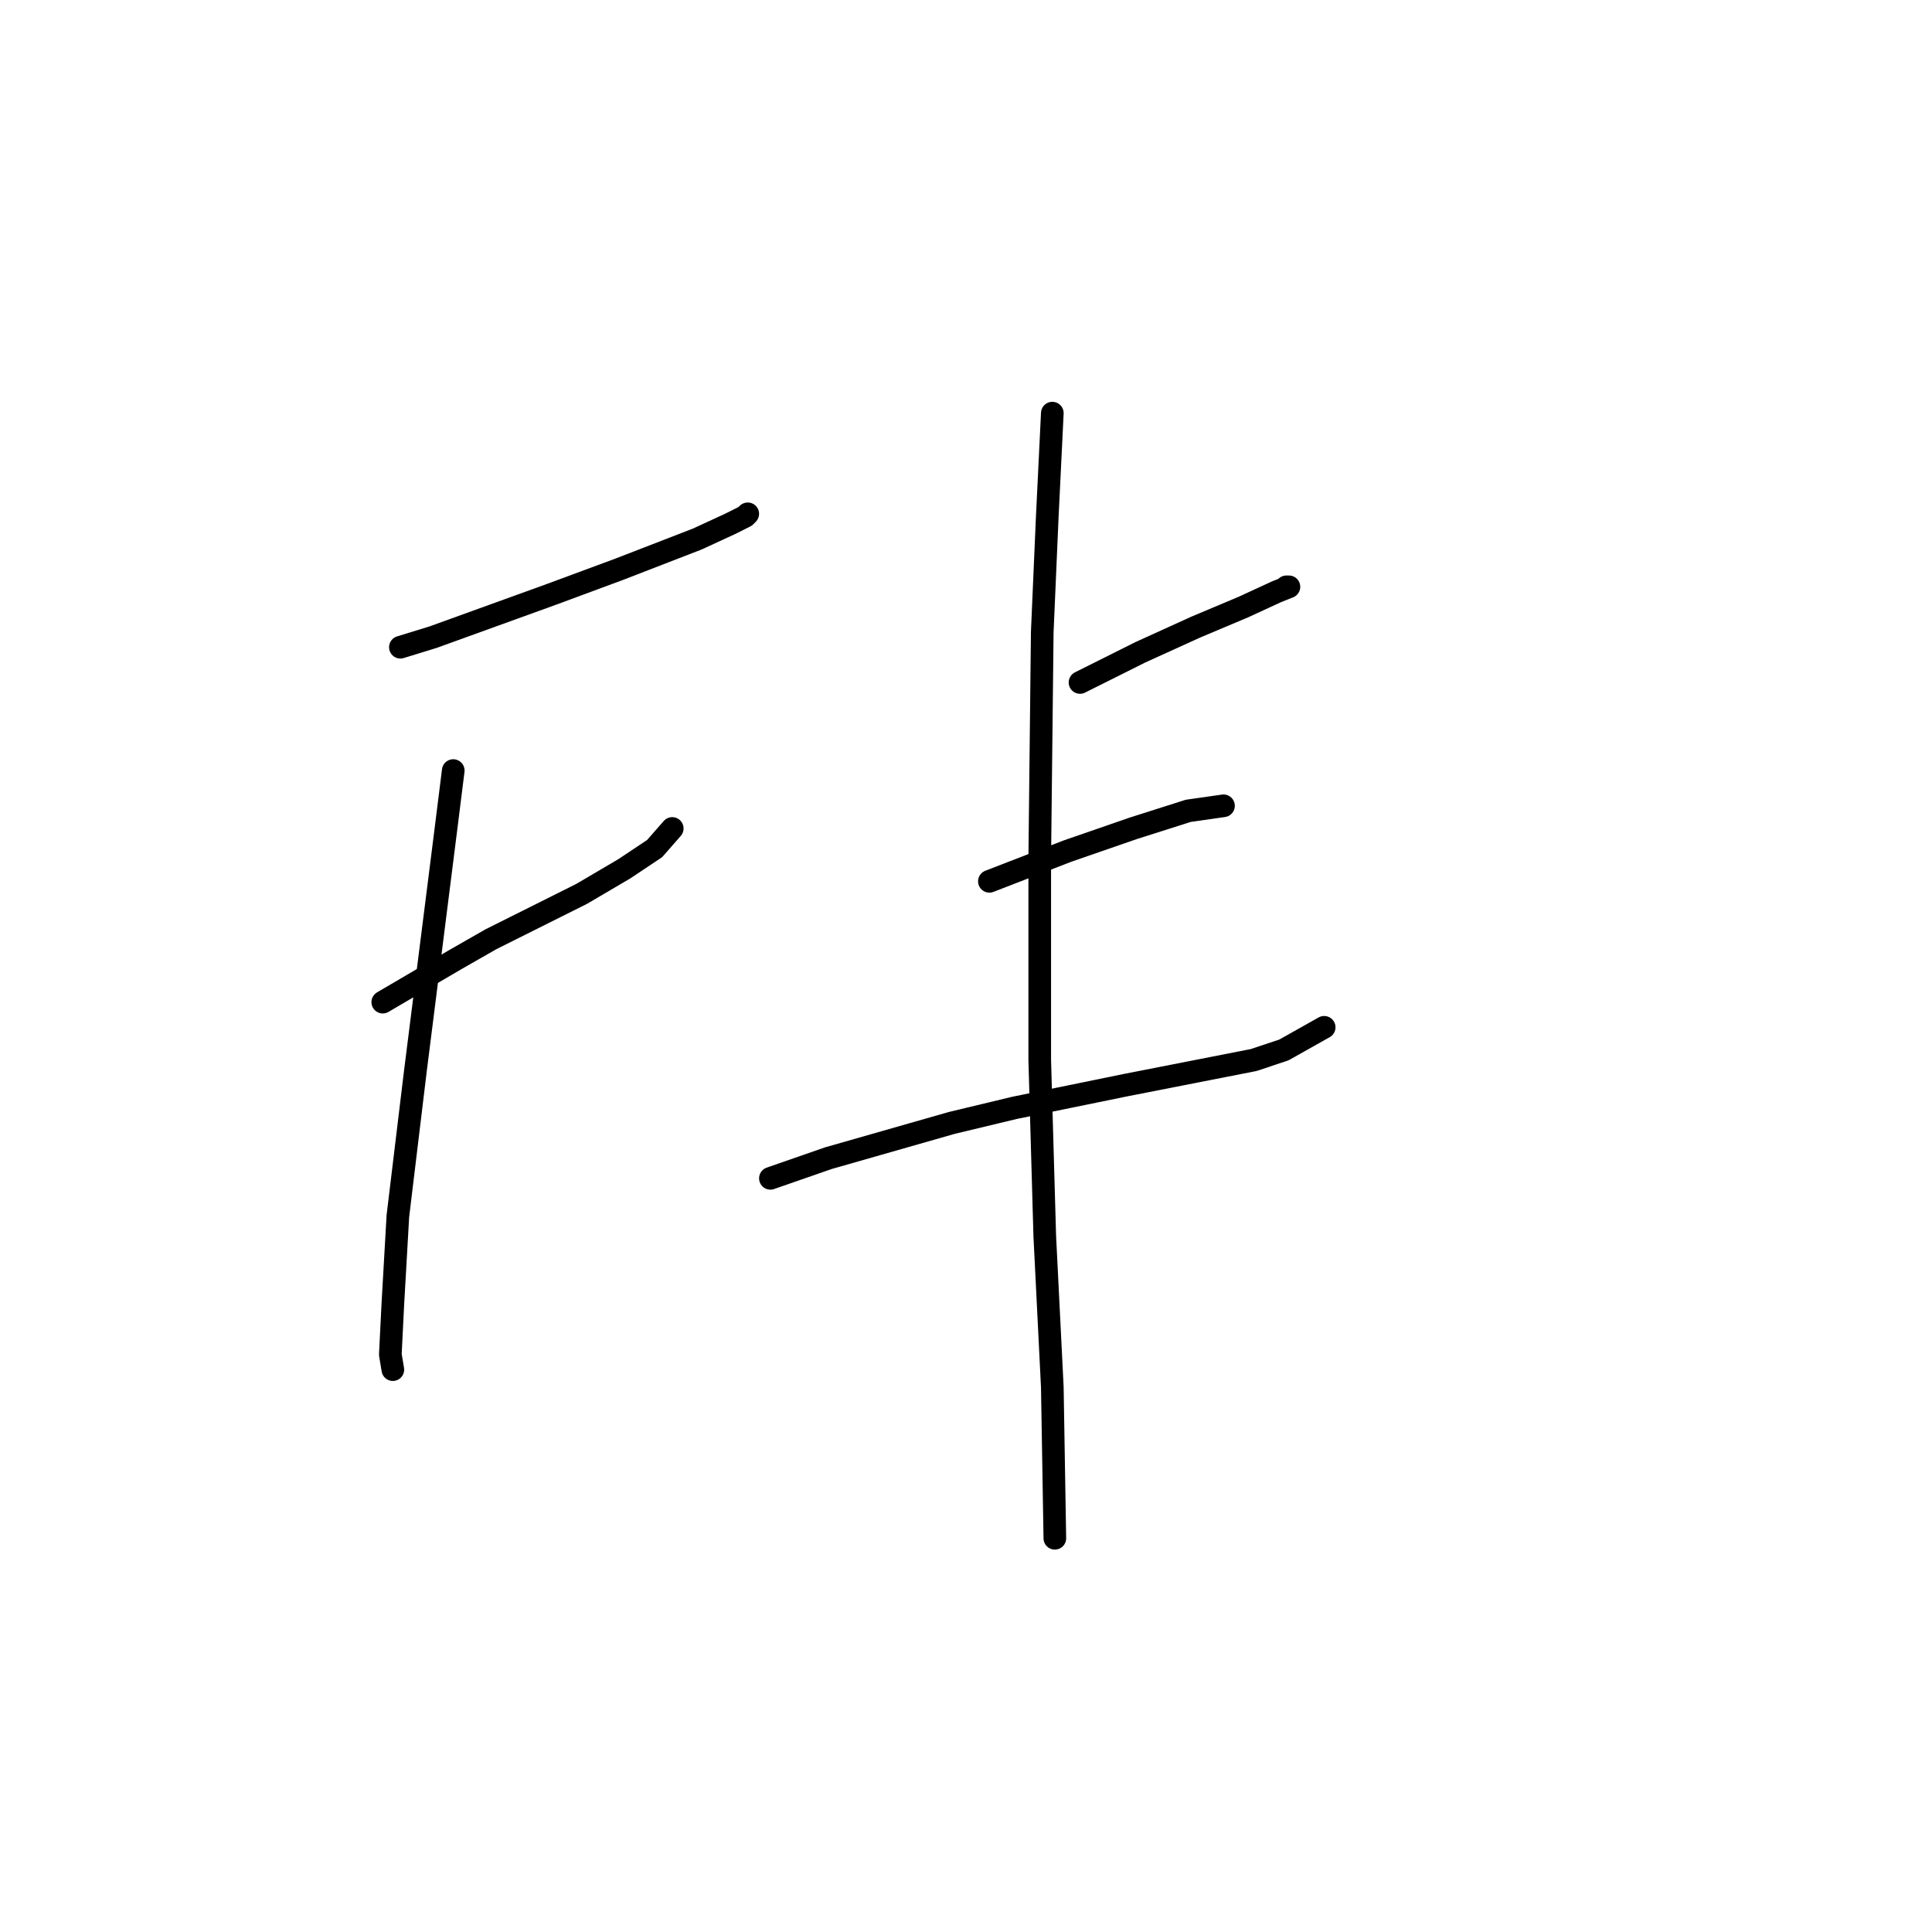 <?xml version="1.0" standalone="no"?>
    <svg width="256" height="256" xmlns="http://www.w3.org/2000/svg" version="1.1">
    <polyline stroke="black" stroke-width="3" stroke-linecap="round" fill="transparent" stroke-linejoin="round" points="53.054 85.76 57.39 84.426 73.066 78.756 82.071 75.421 92.411 71.418 96.746 69.417 98.748 68.417 99.081 68.083 99.081 68.083 " />
        <polyline stroke="black" stroke-width="3" stroke-linecap="round" fill="transparent" stroke-linejoin="round" points="50.719 132.788 60.392 127.118 65.061 124.45 73.733 120.114 77.068 118.446 82.738 115.111 86.74 112.443 89.075 109.775 89.075 109.775 " />
        <polyline stroke="black" stroke-width="3" stroke-linecap="round" fill="transparent" stroke-linejoin="round" points="60.058 102.103 59.057 110.108 55.055 141.794 52.72 161.138 52.053 172.812 51.72 179.483 52.053 181.484 52.053 181.484 " />
        <polyline stroke="black" stroke-width="3" stroke-linecap="round" fill="transparent" stroke-linejoin="round" points="143.107 90.43 151.112 86.427 158.45 83.092 164.787 80.424 169.123 78.423 170.79 77.756 170.457 77.756 170.457 77.756 " />
        <polyline stroke="black" stroke-width="3" stroke-linecap="round" fill="transparent" stroke-linejoin="round" points="131.1 116.779 141.44 112.776 150.111 109.775 157.449 107.44 162.119 106.773 162.119 106.773 " />
        <polyline stroke="black" stroke-width="3" stroke-linecap="round" fill="transparent" stroke-linejoin="round" points="102.083 156.135 109.754 153.467 126.097 148.798 134.435 146.796 149.111 143.795 166.121 140.459 170.123 139.125 175.46 136.123 175.46 136.123 " />
        <polyline stroke="black" stroke-width="3" stroke-linecap="round" fill="transparent" stroke-linejoin="round" points="139.438 54.742 138.771 68.417 138.104 83.759 137.771 113.777 137.771 140.459 138.438 163.807 139.438 183.818 139.772 203.83 139.772 203.83 " />
        </svg>
